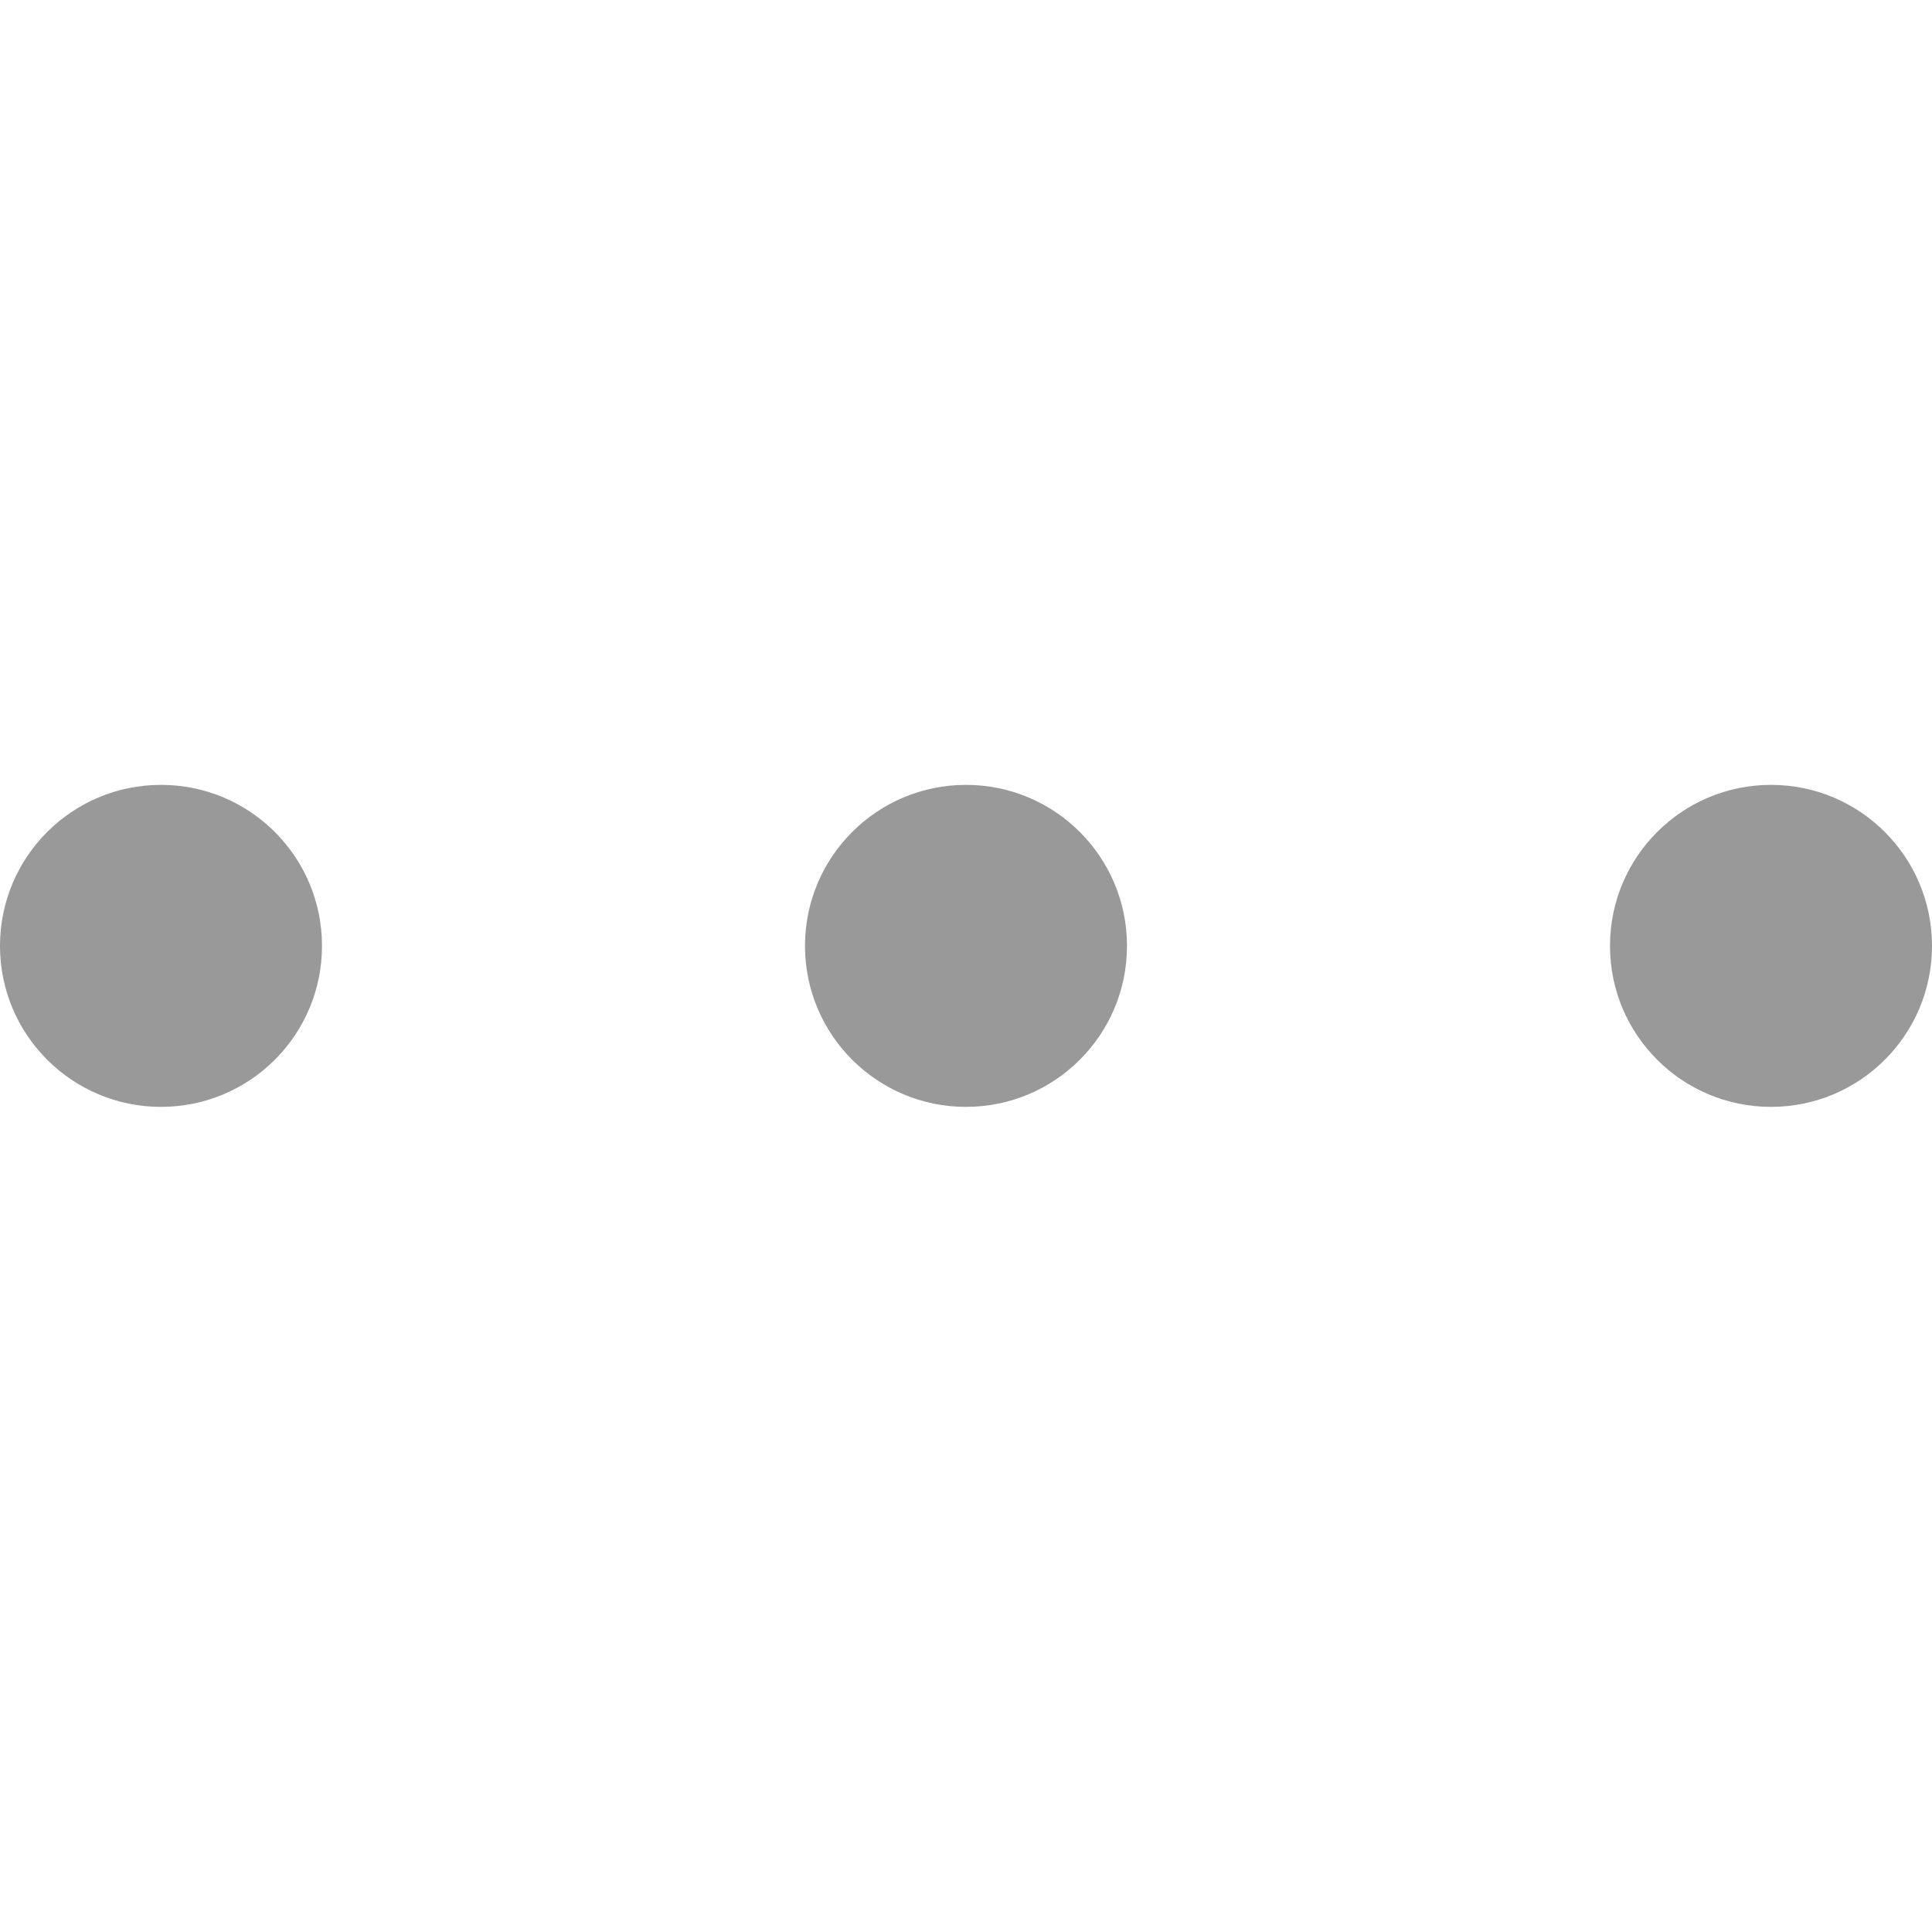 <?xml version="1.0" encoding="UTF-8"?>
<svg width="24px" height="24px" viewBox="0 0 24 24" version="1.1" xmlns="http://www.w3.org/2000/svg" xmlns:xlink="http://www.w3.org/1999/xlink">
    <!-- Generator: Sketch 46.2 (44496) - http://www.bohemiancoding.com/sketch -->
    <title>ic_ol_Horizontal More_24</title>
    <desc>Created with Sketch.</desc>
    <defs></defs>
    <g id="Page-1" stroke="none" stroke-width="1" fill="none" fill-rule="evenodd">
        <g id="ic_ol_Horizontal-More_24" fill="#999999">
            <g id="icons/outline/Horizontal-More_32">
                <g id="ic_ol_Horizontal-More" transform="translate(0, 9.75)">
                    <g id="Horizontal-More">
                        <g id="Outline-v2">
                            <g id="Horizontal-More">
                                <path d="M22,0 C20.895,0 20,0.895 20,2 C20,3.105 20.895,4 22,4 C23.105,4 24,3.105 24,2 C24,0.895 23.105,0 22,0 Z M2,0 C0.895,0 0,0.895 0,2 C0,3.105 0.895,4 2,4 C3.105,4 4,3.105 4,2 C4,0.895 3.105,0 2,0 Z M12,0 C10.895,0 10,0.895 10,2 C10,3.105 10.895,4 12,4 C13.105,4 14,3.105 14,2 C14,0.895 13.105,0 12,0 Z" id="Combined-Shape"></path>
                            </g>
                        </g>
                    </g>
                </g>
            </g>
        </g>
    </g>
</svg>
